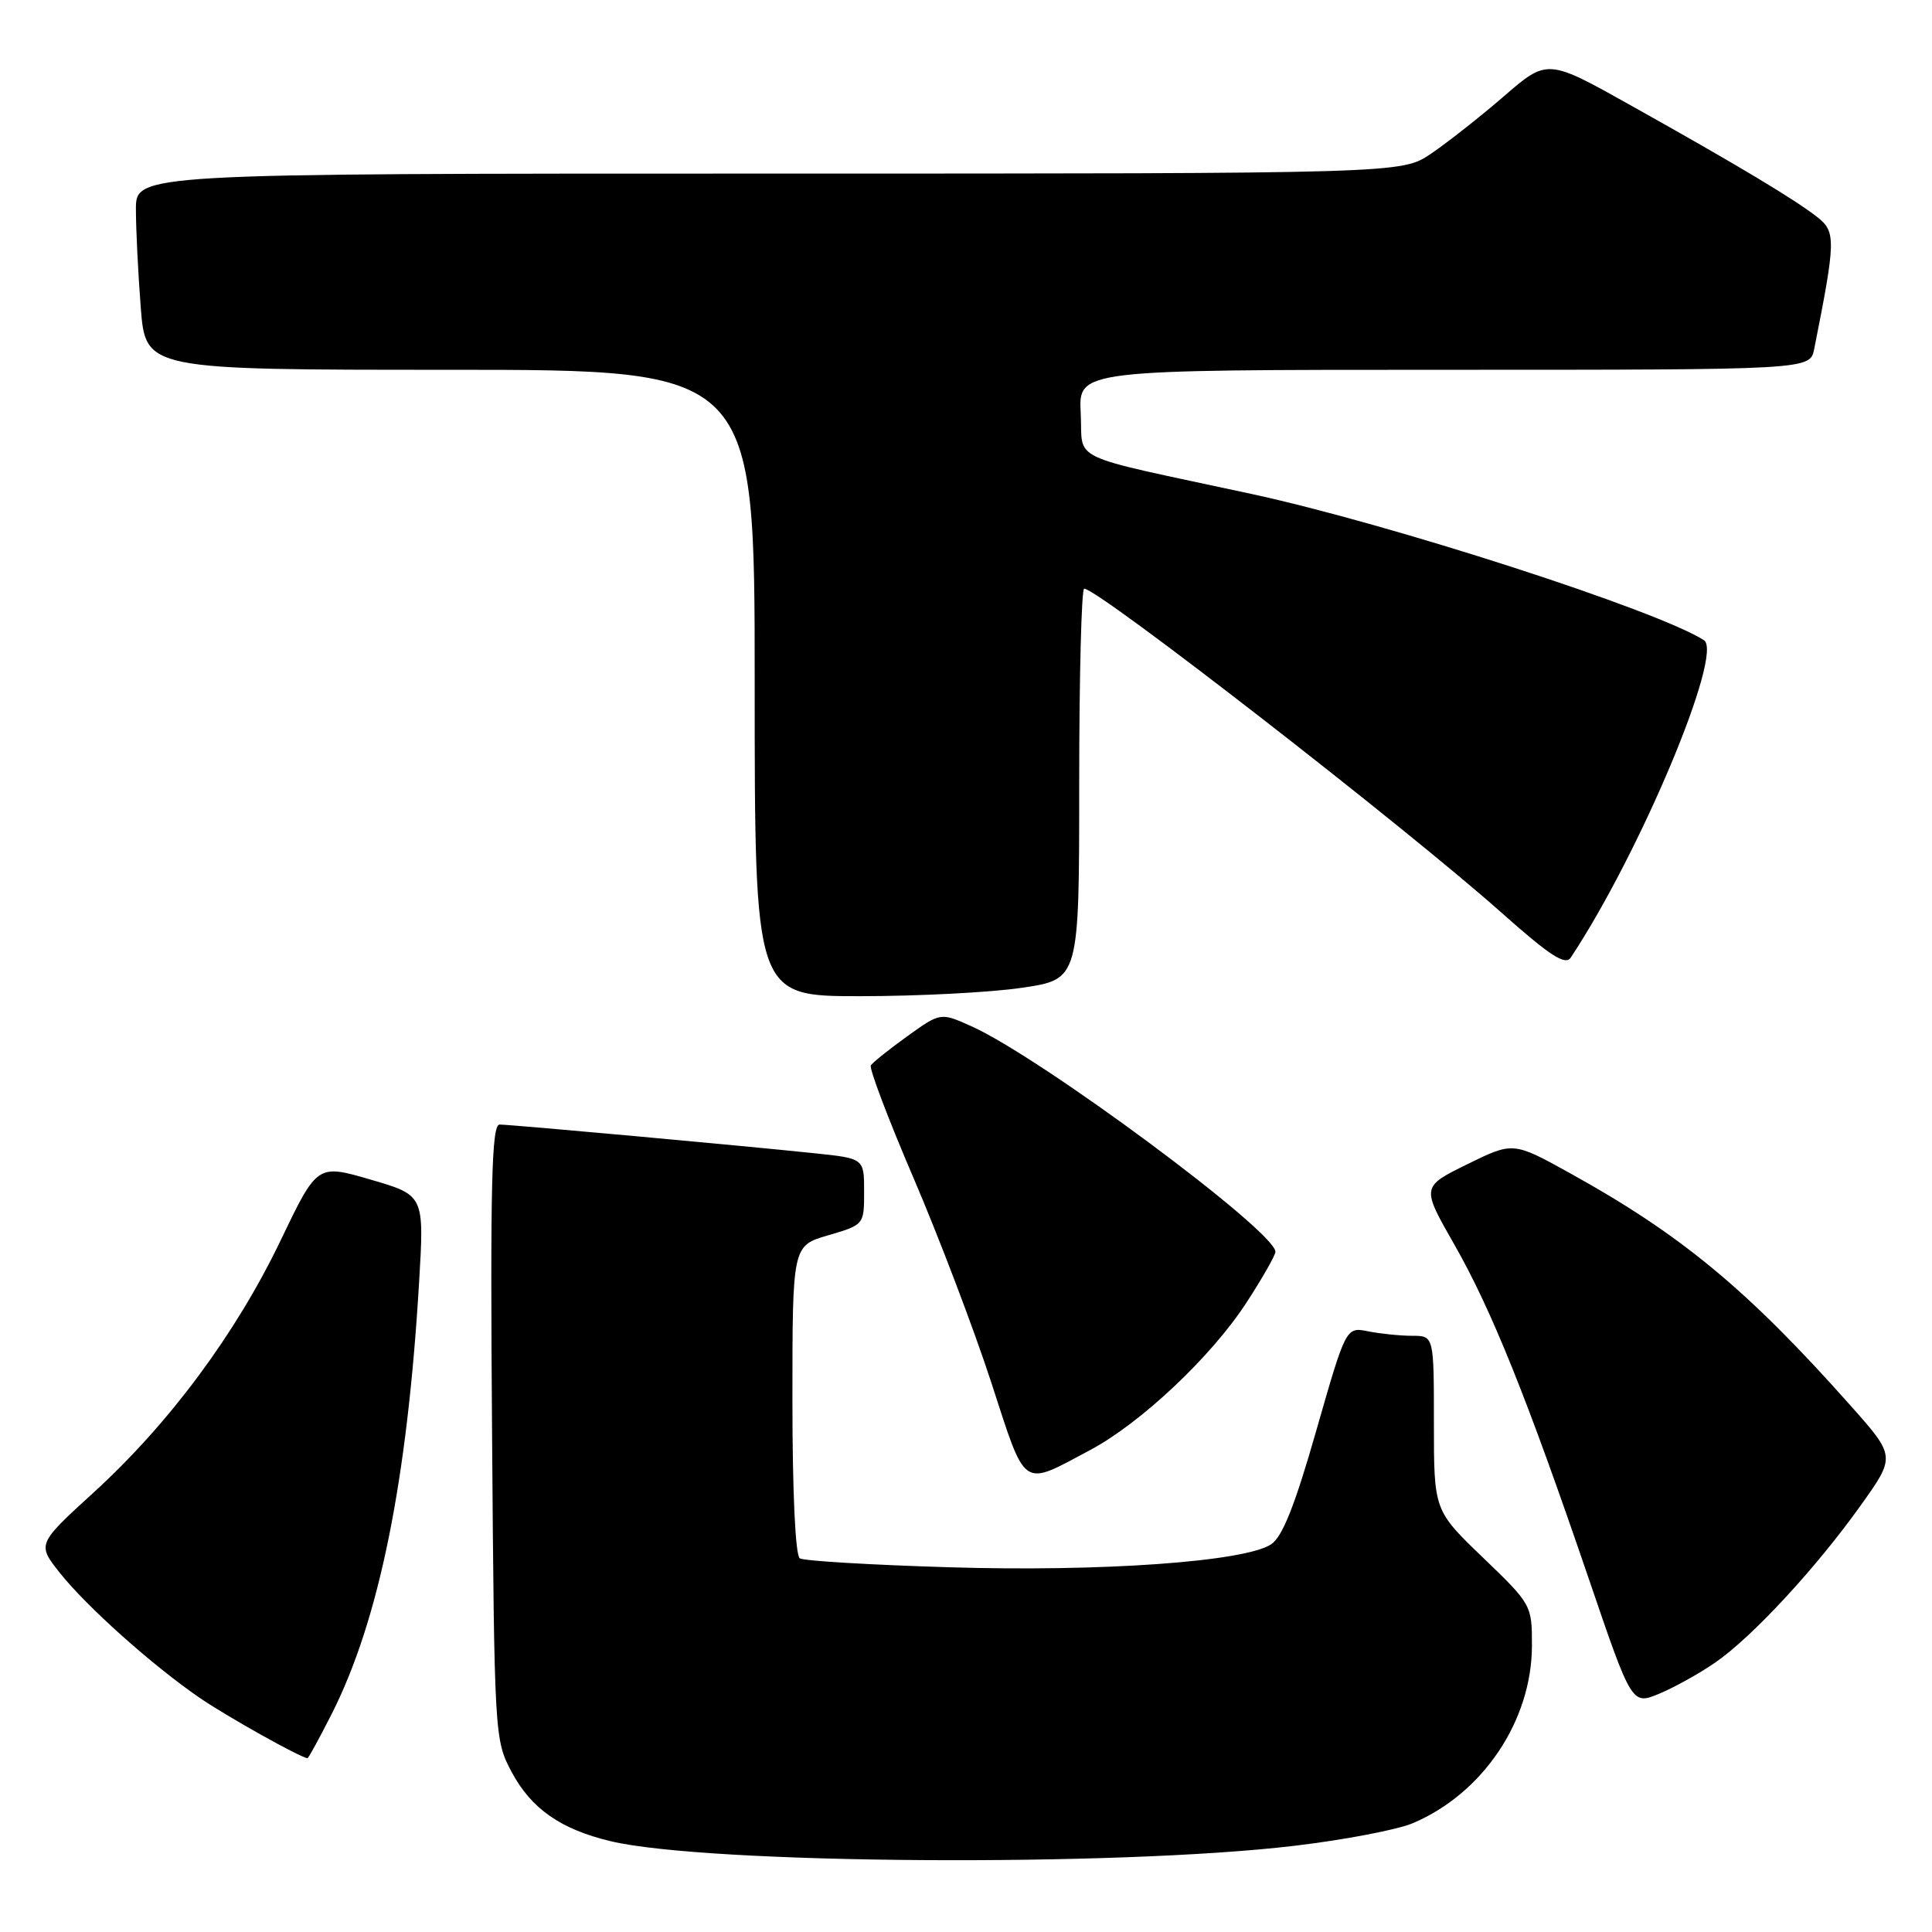<?xml version="1.0" encoding="UTF-8" standalone="no"?>
<!DOCTYPE svg PUBLIC "-//W3C//DTD SVG 1.1//EN" "http://www.w3.org/Graphics/SVG/1.1/DTD/svg11.dtd" >
<svg xmlns="http://www.w3.org/2000/svg" xmlns:xlink="http://www.w3.org/1999/xlink" version="1.1" viewBox="0 0 256 256">
 <g >
 <path fill="currentColor"
d=" M 171.50 244.58 C 178.10 243.80 185.17 242.45 187.21 241.58 C 196.50 237.64 202.97 228.00 202.99 218.07 C 203.00 212.69 202.94 212.58 196.50 206.39 C 190.00 200.14 190.00 200.14 190.00 188.57 C 190.00 177.00 190.00 177.00 187.12 177.00 C 185.54 177.00 182.92 176.73 181.30 176.41 C 178.35 175.82 178.35 175.82 174.42 189.54 C 171.58 199.48 169.93 203.64 168.43 204.63 C 164.93 206.94 145.92 208.29 125.73 207.67 C 115.41 207.36 106.53 206.83 105.98 206.49 C 105.39 206.12 105.00 197.78 105.00 185.47 C 105.00 165.06 105.00 165.06 109.75 163.68 C 114.49 162.29 114.50 162.28 114.50 157.90 C 114.50 153.50 114.50 153.50 108.00 152.82 C 98.60 151.83 67.73 149.01 66.20 149.01 C 65.15 149.00 64.95 156.80 65.20 189.75 C 65.50 230.02 65.53 230.55 67.79 234.79 C 70.40 239.67 74.29 242.39 80.92 243.97 C 93.73 247.02 147.87 247.39 171.50 244.58 Z  M 43.98 227.05 C 50.25 214.63 53.97 196.20 55.53 169.94 C 56.22 158.38 56.22 158.38 49.13 156.31 C 42.04 154.24 42.04 154.24 37.18 164.37 C 31.27 176.70 22.43 188.62 12.41 197.76 C 4.91 204.61 4.91 204.61 7.95 208.44 C 11.50 212.90 20.14 220.63 26.44 224.96 C 29.99 227.40 39.73 232.86 40.74 232.97 C 40.87 232.99 42.32 230.32 43.98 227.05 Z  M 227.30 220.28 C 232.17 216.92 240.63 207.78 246.55 199.48 C 251.19 192.98 251.19 192.98 245.20 186.24 C 231.59 170.92 222.78 163.62 208.10 155.49 C 200.50 151.28 200.50 151.28 194.42 154.27 C 188.34 157.26 188.34 157.26 192.69 164.88 C 197.65 173.57 202.36 185.28 210.53 209.22 C 216.23 225.93 216.23 225.93 219.87 224.42 C 221.86 223.59 225.21 221.73 227.30 220.28 Z  M 144.45 192.14 C 151.20 188.54 160.55 179.72 165.17 172.59 C 167.28 169.35 169.00 166.32 169.00 165.87 C 169.00 163.16 137.92 140.10 128.69 135.97 C 124.62 134.15 124.62 134.15 120.23 137.30 C 117.81 139.04 115.64 140.78 115.39 141.17 C 115.15 141.56 117.71 148.32 121.09 156.19 C 124.46 164.06 129.08 176.22 131.36 183.22 C 136.02 197.53 135.28 197.02 144.45 192.14 Z  M 135.46 130.88 C 143.00 129.76 143.00 129.76 143.00 103.88 C 143.00 89.65 143.30 78.00 143.66 78.00 C 145.53 78.00 186.00 109.43 198.86 120.85 C 205.37 126.64 207.41 127.97 208.13 126.89 C 217.31 113.04 228.43 86.54 225.78 84.83 C 219.62 80.87 184.19 69.42 165.82 65.45 C 140.94 60.08 143.54 61.31 143.20 54.75 C 142.90 49.00 142.90 49.00 191.37 49.00 C 239.84 49.00 239.84 49.00 240.39 46.25 C 243.25 31.87 243.28 30.72 240.83 28.79 C 237.89 26.47 230.38 21.96 216.17 14.01 C 205.04 7.77 205.04 7.77 199.27 12.76 C 196.10 15.50 191.75 18.92 189.61 20.37 C 185.72 23.00 185.72 23.00 101.86 23.00 C 18.00 23.00 18.00 23.00 18.01 27.75 C 18.01 30.36 18.30 36.21 18.65 40.75 C 19.30 49.00 19.30 49.00 59.65 49.00 C 100.00 49.00 100.00 49.00 100.00 90.50 C 100.00 132.00 100.00 132.00 113.96 132.00 C 121.64 132.00 131.31 131.50 135.46 130.88 Z "/>
</g>
</svg>